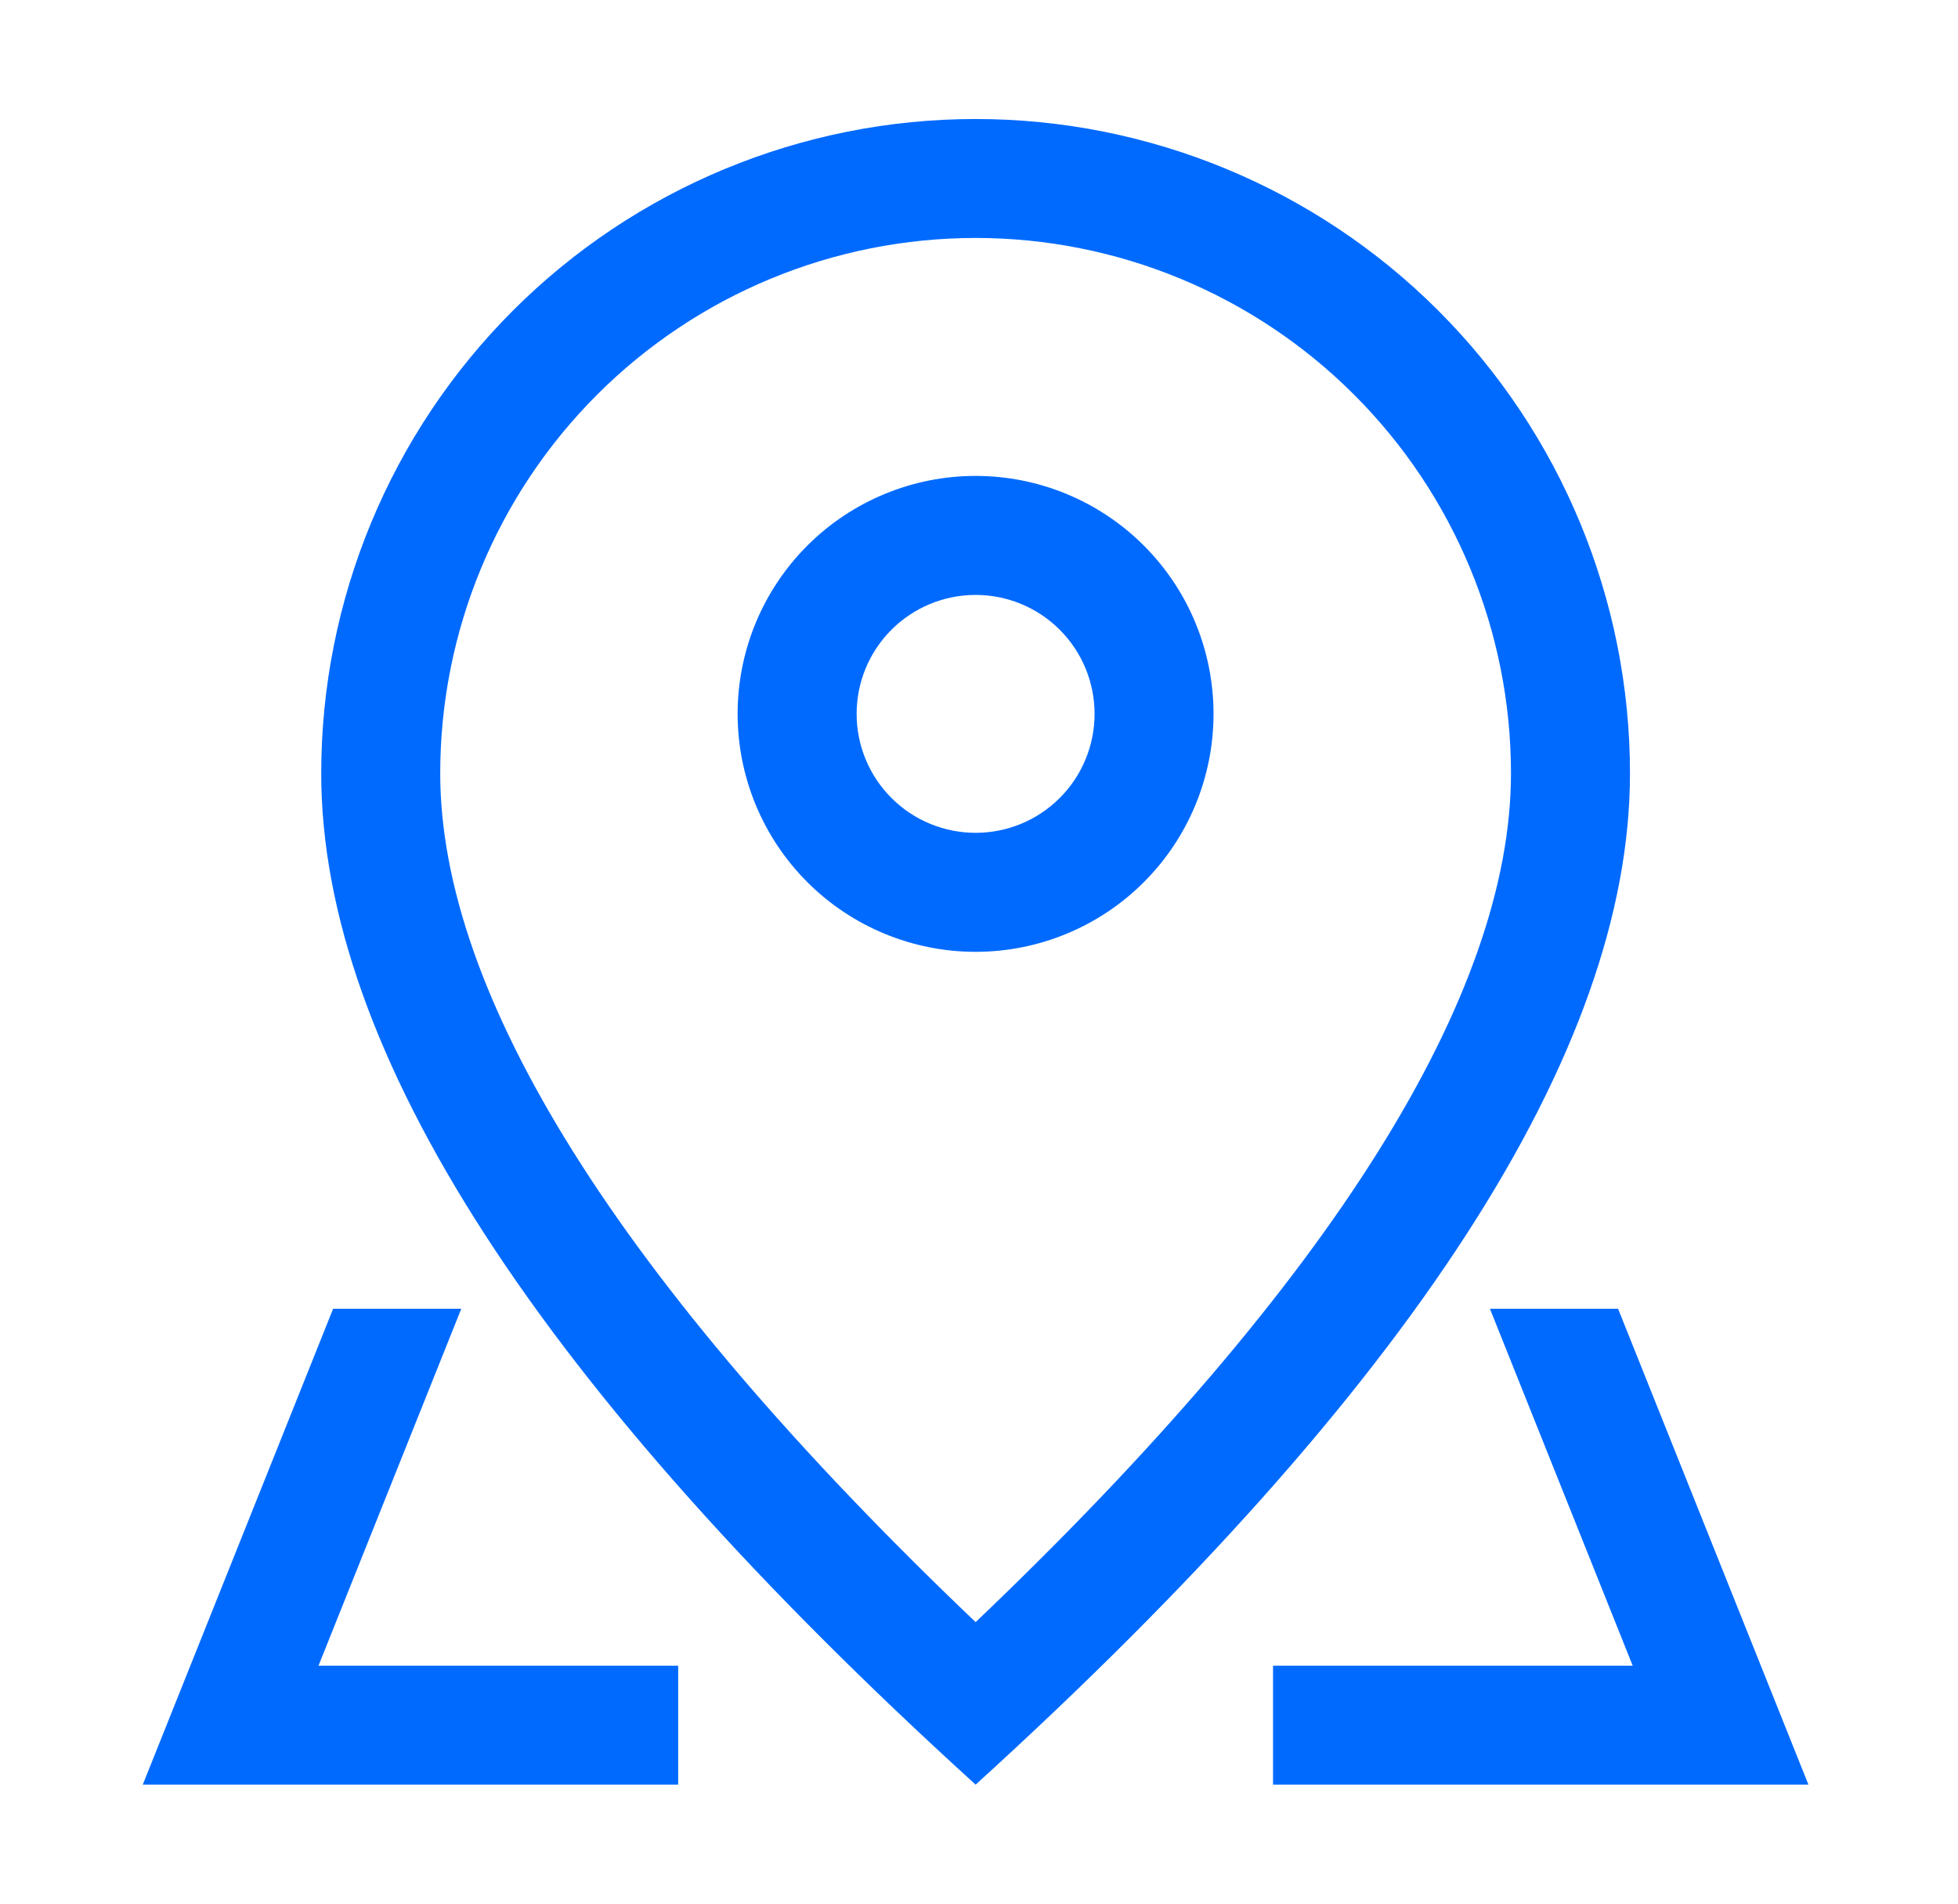 <svg xmlns="http://www.w3.org/2000/svg" width="36" height="35" viewBox="0 0 36 35" fill="none"><path d="M27.781 14.219C27.781 11.608 26.744 9.104 24.898 7.258C23.052 5.412 20.548 4.375 17.938 4.375C15.327 4.375 12.823 5.412 10.977 7.258C9.131 9.104 8.094 11.608 8.094 14.219C8.094 18.257 11.325 23.52 17.938 29.824C24.55 23.52 27.781 18.257 27.781 14.219ZM17.938 32.812C9.916 25.522 5.906 19.322 5.906 14.219C5.906 11.028 7.174 7.968 9.43 5.711C11.686 3.455 14.747 2.188 17.938 2.188C21.128 2.188 24.189 3.455 26.445 5.711C28.701 7.968 29.969 11.028 29.969 14.219C29.969 19.322 25.959 25.522 17.938 32.812Z" fill="#006AFF"></path><path d="M17.938 15.312C18.518 15.312 19.074 15.082 19.484 14.672C19.895 14.262 20.125 13.705 20.125 13.125C20.125 12.545 19.895 11.988 19.484 11.578C19.074 11.168 18.518 10.938 17.938 10.938C17.357 10.938 16.801 11.168 16.391 11.578C15.98 11.988 15.75 12.545 15.75 13.125C15.75 13.705 15.98 14.262 16.391 14.672C16.801 15.082 17.357 15.312 17.938 15.312ZM17.938 17.5C16.777 17.5 15.664 17.039 14.844 16.219C14.023 15.398 13.562 14.285 13.562 13.125C13.562 11.965 14.023 10.852 14.844 10.031C15.664 9.211 16.777 8.75 17.938 8.75C19.098 8.75 20.211 9.211 21.031 10.031C21.852 10.852 22.312 11.965 22.312 13.125C22.312 14.285 21.852 15.398 21.031 16.219C20.211 17.039 19.098 17.5 17.938 17.5ZM29.75 24.062L33.25 32.812H23.406V30.625H12.469V32.812H2.625L6.125 24.062H29.75ZM27.394 24.062H8.481L5.856 30.625H30.019L27.394 24.062Z" fill="#006AFF"></path></svg>